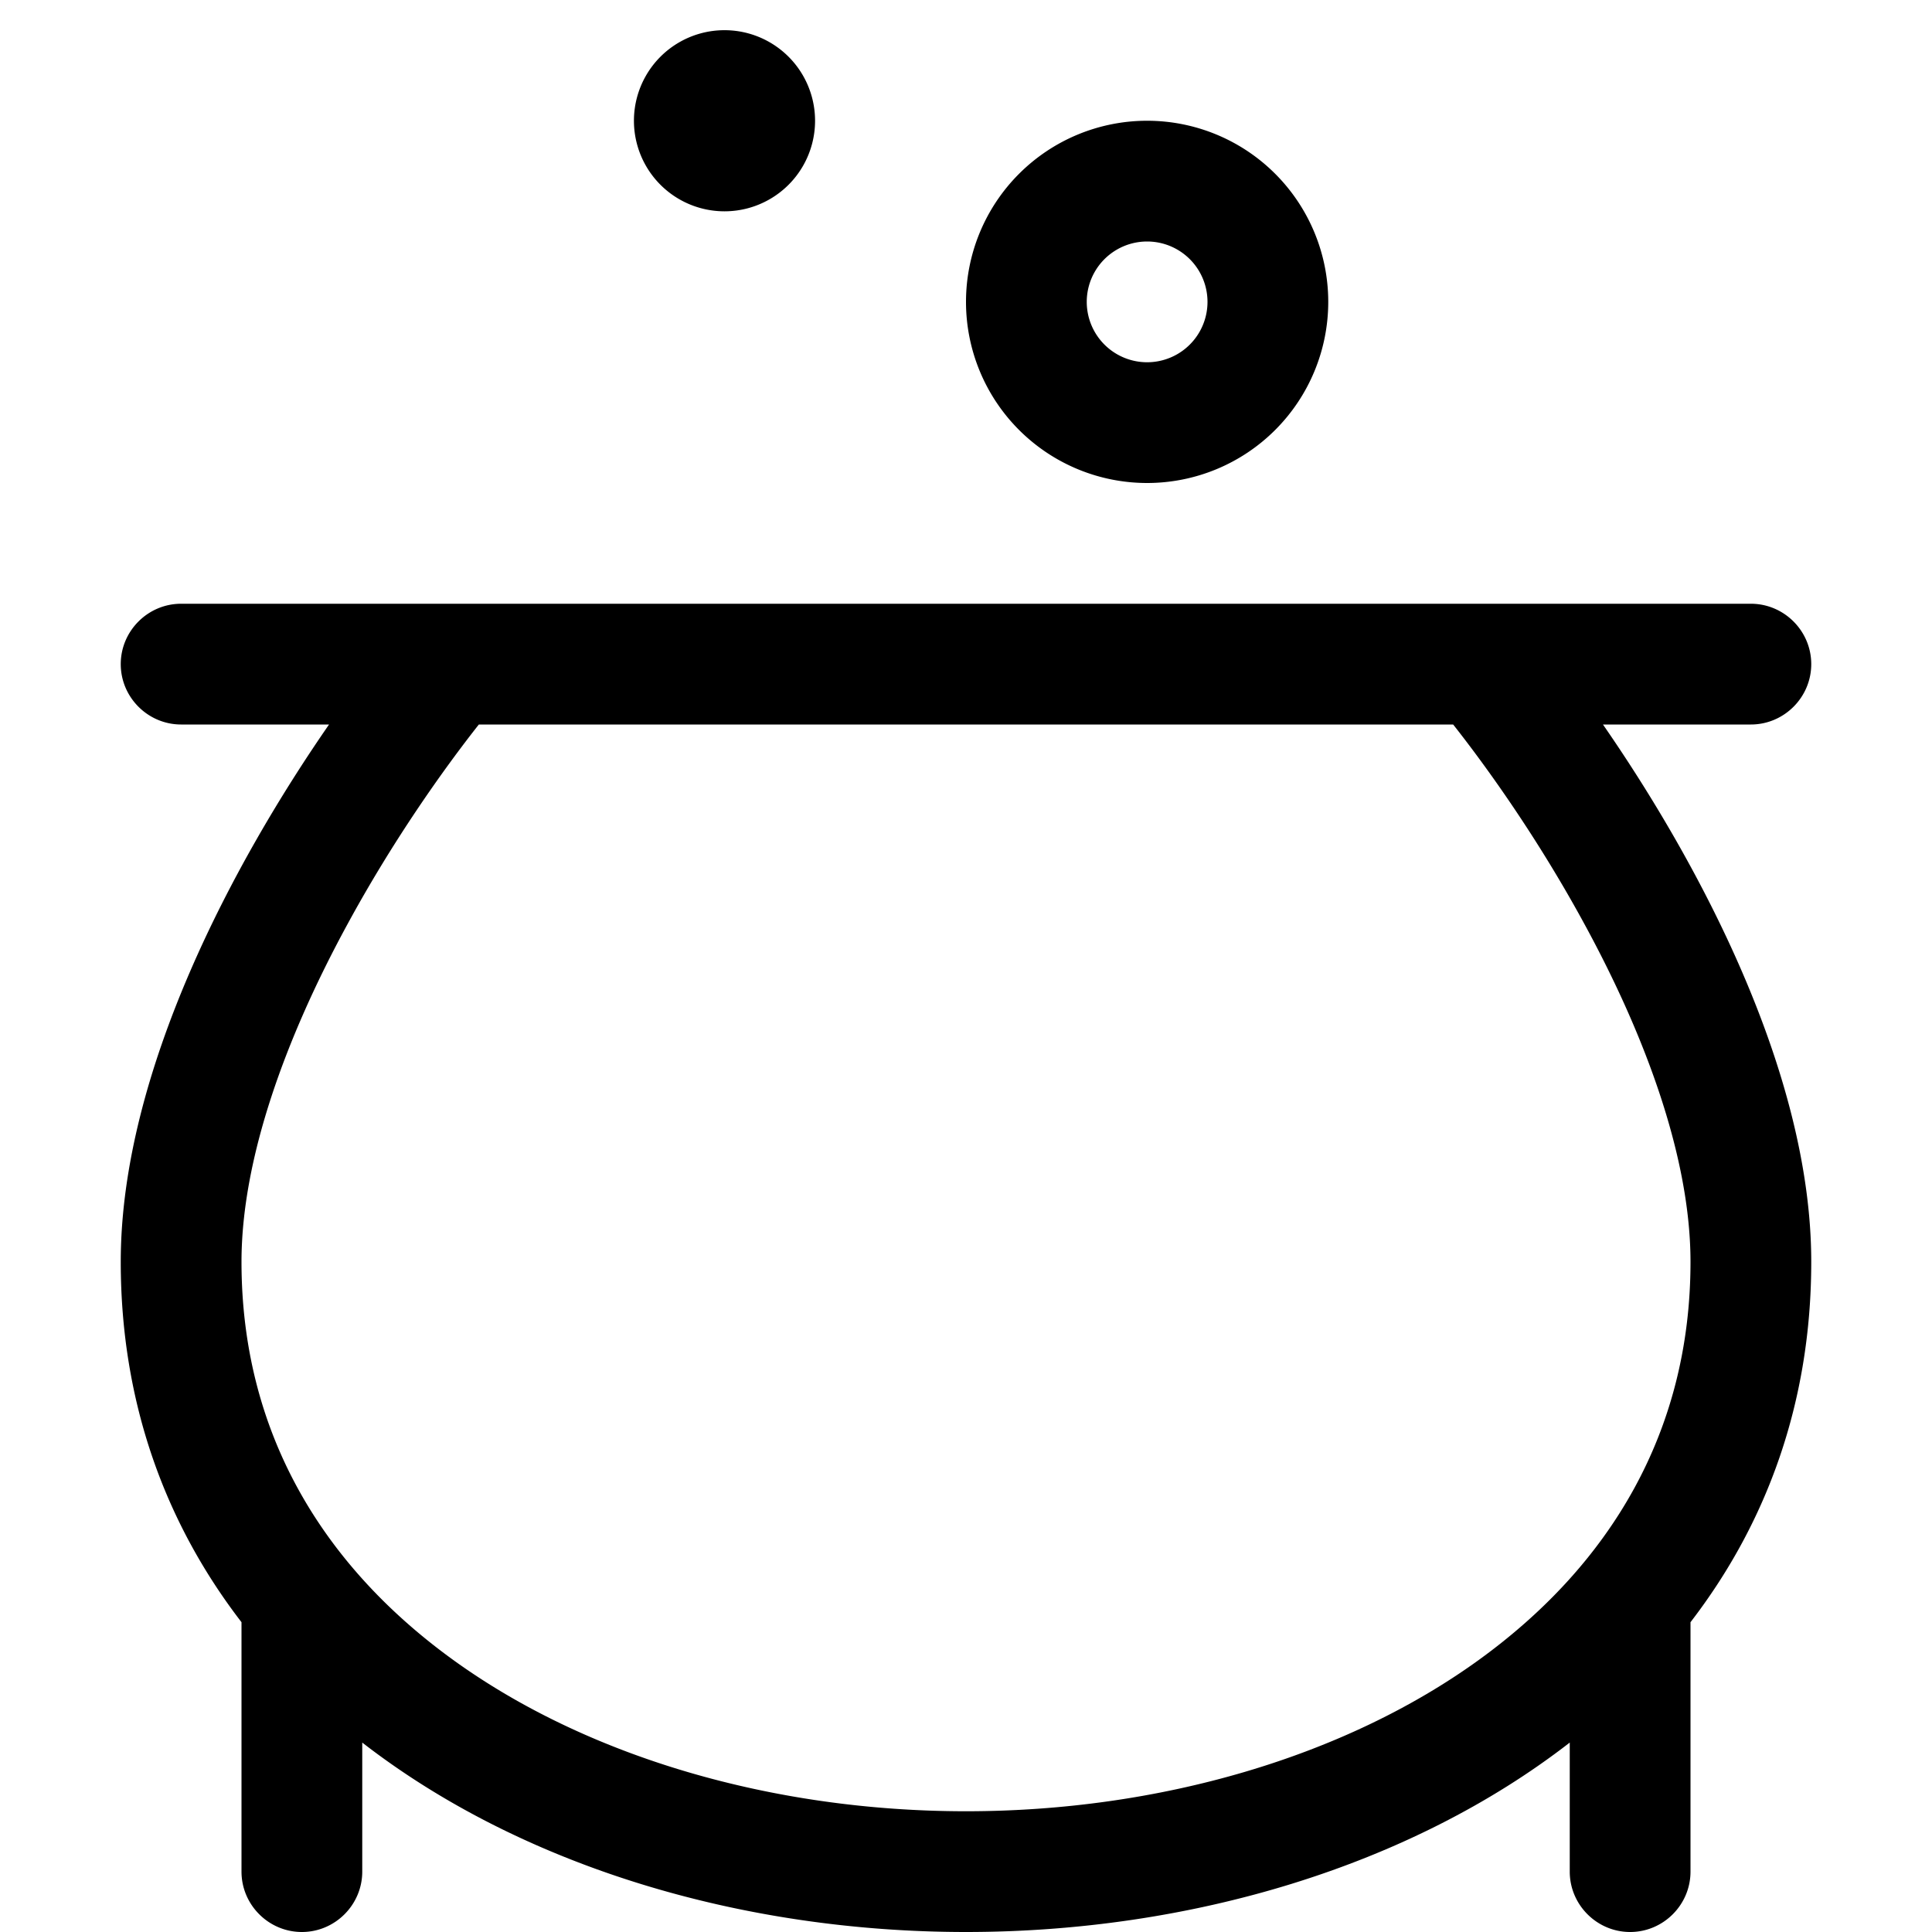 <svg xmlns="http://www.w3.org/2000/svg" width="24" height="24" viewBox="0 0 448 512"><path d="M160 56a24 24 0 1 0 0-48 24 24 0 1 0 0 48zm96 24a16 16 0 1 1 32 0 16 16 0 1 1 -32 0zm64 0a48 48 0 1 0 -96 0 48 48 0 1 0 96 0zM60.1 244.9C72 223 85.2 204.3 94.9 192L224 192l129.1 0c9.7 12.3 22.9 31 34.8 52.9C404.3 275 416 307.1 416 334.4c0 45.1-21.4 80.4-56.1 105.5C324.5 465.5 275.4 480 224 480s-100.5-14.5-135.9-40.1C53.4 414.8 32 379.5 32 334.4c0-27.3 11.7-59.4 28.1-89.5zM55.2 192C30.2 228.1 0 283.9 0 334.4c0 37.4 11.9 69.4 32 95.5L32 496c0 8.8 7.2 16 16 16s16-7.2 16-16l0-34.2C106.3 494.6 164.6 512 224 512s117.7-17.4 160-50.2l0 34.2c0 8.8 7.2 16 16 16s16-7.2 16-16l0-66.1c20.1-26.1 32-58.1 32-95.5c0-50.5-30.2-106.3-55.2-142.4l39.2 0c8.8 0 16-7.2 16-16s-7.2-16-16-16l-64 0-144 0L80 160l-64 0c-8.8 0-16 7.2-16 16s7.2 16 16 16l39.2 0z"/></svg>